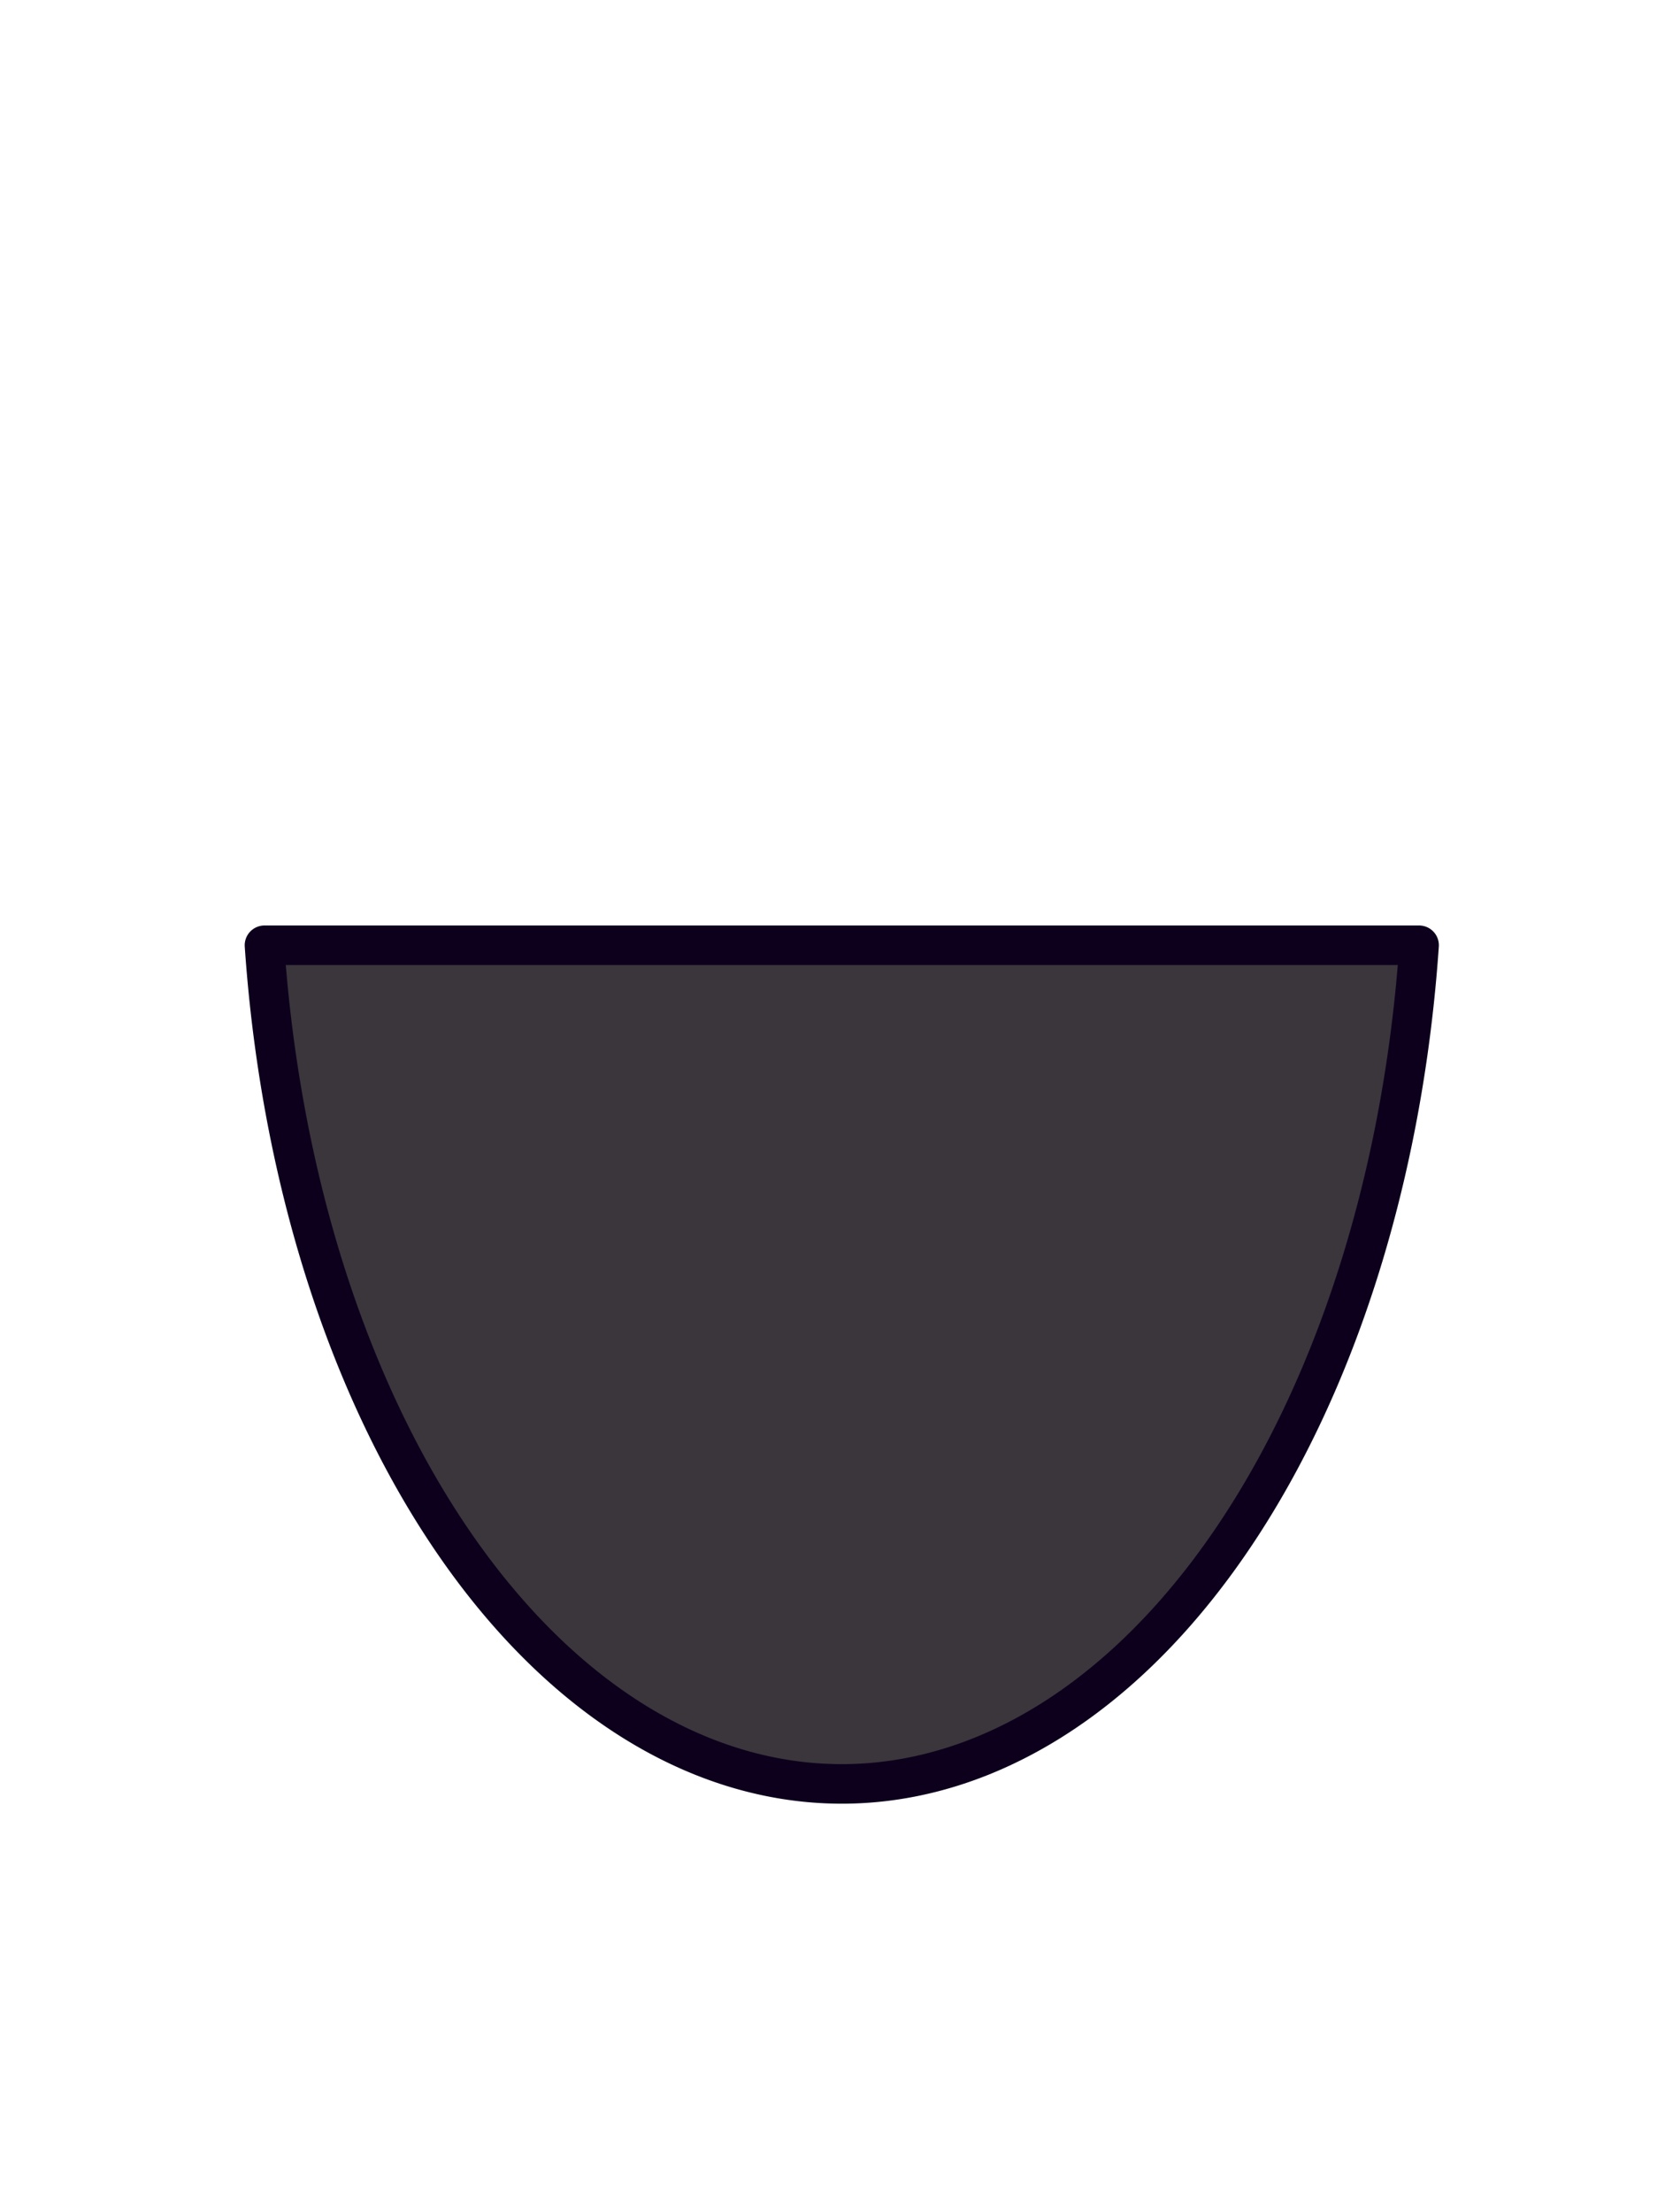 <?xml version="1.0" encoding="UTF-8" standalone="no"?>
<!-- Created with Inkscape (http://www.inkscape.org/) -->

<svg
   width="200.362"
   height="266.099"
   viewBox="0 0 200.362 266.099"
   version="1.1"
   id="svg1"
   xml:space="preserve"
   xmlns="http://www.w3.org/2000/svg"
   xmlns:svg="http://www.w3.org/2000/svg"><defs
     id="defs1" /><g
     id="layer21"
     style="display:none"
     transform="translate(-83.756,-20.336)"><g
       id="layer18"><g
         id="layer19"><path
           id="path26-9"
           style="fill:#01708b;fill-opacity:1;stroke:#8f2b8e;stroke-width:2.11;stroke-linecap:round;stroke-linejoin:round;stroke-dasharray:none;stroke-opacity:1"
           d="m 241.226,203.569 v 66.796 a 5.693,55.706 0 0 0 1.209,1.269 5.693,55.706 0 0 0 5.693,-55.705 5.693,55.706 0 0 0 -0.142,-12.359 z" /><path
           id="path26-9-3"
           style="fill:#01708b;fill-opacity:1;stroke:#8f2b8e;stroke-width:2.11;stroke-linecap:round;stroke-linejoin:round;stroke-dasharray:none;stroke-opacity:1"
           d="m 236.055,191.055 v 66.796 a 5.693,55.706 0 0 0 1.209,1.269 5.693,55.706 0 0 0 5.693,-55.705 5.693,55.706 0 0 0 -0.142,-12.359 z" /><path
           id="path26"
           style="fill:#01708b;fill-opacity:1;stroke:#8f2b8e;stroke-width:3;stroke-linecap:round;stroke-linejoin:round;stroke-dasharray:none;stroke-opacity:1"
           d="m 246.779,216.375 v 65.922 a 11.667,54.978 0 0 0 2.477,1.252 11.667,54.978 0 0 0 11.666,-54.977 11.667,54.978 0 0 0 -0.291,-12.197 z" /></g><rect
         style="fill:#01708b;fill-opacity:1;stroke:#8f2b8e;stroke-width:2.741;stroke-linecap:round;stroke-linejoin:round;stroke-dasharray:none;stroke-opacity:1"
         id="rect25"
         width="27.759"
         height="115.759"
         x="234.37"
         y="111.37" /><rect
         style="fill:#01708b;fill-opacity:1;stroke:#8f2b8e;stroke-width:2.978;stroke-linecap:round;stroke-linejoin:round;stroke-dasharray:none;stroke-opacity:1"
         id="rect24"
         width="45.702"
         height="33.646"
         x="243.503"
         y="92.64"
         transform="matrix(0.997,0.073,-0.279,0.96,0,0)" /><rect
         style="fill:#01708b;fill-opacity:1;stroke:#8f2b8e;stroke-width:3;stroke-linecap:round;stroke-linejoin:round;stroke-dasharray:none;stroke-opacity:1"
         id="rect26"
         width="27.759"
         height="14.644"
         x="234.37"
         y="212.486" /></g><g
       id="g31"
       transform="matrix(-1,0,0,1,369.187,1.385)"><g
         id="g29"><path
           id="path27"
           style="fill:#01708b;fill-opacity:1;stroke:#8f2b8e;stroke-width:2.11;stroke-linecap:round;stroke-linejoin:round;stroke-dasharray:none;stroke-opacity:1"
           d="m 241.226,203.569 v 66.796 a 5.693,55.706 0 0 0 1.209,1.269 5.693,55.706 0 0 0 5.693,-55.705 5.693,55.706 0 0 0 -0.142,-12.359 z" /><path
           id="path28"
           style="fill:#01708b;fill-opacity:1;stroke:#8f2b8e;stroke-width:2.11;stroke-linecap:round;stroke-linejoin:round;stroke-dasharray:none;stroke-opacity:1"
           d="m 236.055,191.055 v 66.796 a 5.693,55.706 0 0 0 1.209,1.269 5.693,55.706 0 0 0 5.693,-55.705 5.693,55.706 0 0 0 -0.142,-12.359 z" /><path
           id="path29"
           style="fill:#01708b;fill-opacity:1;stroke:#8f2b8e;stroke-width:3;stroke-linecap:round;stroke-linejoin:round;stroke-dasharray:none;stroke-opacity:1"
           d="m 246.779,216.375 v 65.922 a 11.667,54.978 0 0 0 2.477,1.252 11.667,54.978 0 0 0 11.666,-54.977 11.667,54.978 0 0 0 -0.291,-12.197 z" /></g><rect
         style="fill:#01708b;fill-opacity:1;stroke:#8f2b8e;stroke-width:2.741;stroke-linecap:round;stroke-linejoin:round;stroke-dasharray:none;stroke-opacity:1"
         id="rect29"
         width="27.759"
         height="115.759"
         x="234.37"
         y="111.37" /><rect
         style="fill:#01708b;fill-opacity:1;stroke:#8f2b8e;stroke-width:2.978;stroke-linecap:round;stroke-linejoin:round;stroke-dasharray:none;stroke-opacity:1"
         id="rect30"
         width="45.702"
         height="33.646"
         x="243.503"
         y="92.64"
         transform="matrix(0.997,0.073,-0.279,0.96,0,0)" /><rect
         style="fill:#01708b;fill-opacity:1;stroke:#8f2b8e;stroke-width:3;stroke-linecap:round;stroke-linejoin:round;stroke-dasharray:none;stroke-opacity:1"
         id="rect31"
         width="27.759"
         height="14.644"
         x="234.37"
         y="212.486" /></g><g
       id="layer20"><g
         style="fill:#f9fa02;fill-opacity:1;stroke:#8f2b8e;stroke-opacity:1"
         id="g32"
         transform="matrix(0.204,3.613,-3.872,0.19,165.523,147.555)"><rect
           style="fill:#f9fa02;fill-opacity:1;stroke:#8f2b8e;stroke-width:0.801;stroke-linecap:round;stroke-linejoin:round;stroke-dasharray:none;stroke-opacity:1"
           id="rect32"
           width="4.972"
           height="14.255"
           x="-21.715"
           y="1.47"
           transform="matrix(-0.226,-0.974,0.981,-0.192,0,0)" /><path
           d="M 6.139,20.51 0.922,8.637 C 0.465,7.599 0.237,7.079 0.263,6.605 0.287,6.188 0.444,5.795 0.713,5.484 1.018,5.129 1.535,4.93 2.568,4.532 L 11.418,1.122 c 1.033,-0.398 1.549,-0.597 2.032,-0.547 0.425,0.044 0.832,0.219 1.162,0.5 0.375,0.319 0.604,0.839 1.06,1.878 L 20.075,12.971 7.168,17.945 c -1.018,0.392 -1.479,1.541 -1.029,2.566 z m 0,0 c 0.45,1.025 1.641,1.537 2.659,1.145 L 21.706,16.682 M 5.858,7.603 11.389,5.472 M 7.488,11.314 13.02,9.182 m 6.134,4.144 1.63,3.71"
           stroke="#000000"
           stroke-width="2"
           stroke-linecap="round"
           stroke-linejoin="round"
           id="path1"
           style="fill:#f9fa02;fill-opacity:1;stroke:#8f2b8e;stroke-opacity:1" /></g></g><g
       id="layer8"><g
         id="layer11"><rect
           style="fill:#01708b;fill-opacity:1;stroke:#8f2b8e;stroke-width:3;stroke-linecap:round;stroke-linejoin:round;stroke-dasharray:none;stroke-opacity:1"
           id="rect17"
           width="6.13"
           height="25.43"
           x="159.51"
           y="266.606" /><g
           id="layer12"><rect
             style="fill:#01708b;fill-opacity:1;stroke:#8f2b8e;stroke-width:2.641;stroke-linecap:round;stroke-linejoin:round;stroke-dasharray:none;stroke-opacity:1"
             id="rect18"
             width="1.607"
             height="12.816"
             x="307.418"
             y="28.242"
             transform="matrix(0.511,0.86,-0.681,0.732,0,0)" /><rect
             style="fill:#01708b;fill-opacity:1;stroke:#8f2b8e;stroke-width:2.642;stroke-linecap:round;stroke-linejoin:round;stroke-dasharray:none;stroke-opacity:1"
             id="rect18-5"
             width="1.598"
             height="12.891"
             x="90.936"
             y="-291.411"
             transform="matrix(-0.526,0.85,-0.667,-0.745,0,0)" /><rect
             style="fill:#01708b;fill-opacity:1;stroke:#8f2b8e;stroke-width:2.641;stroke-linecap:round;stroke-linejoin:round;stroke-dasharray:none;stroke-opacity:1"
             id="rect18-9"
             width="1.607"
             height="12.816"
             x="319.511"
             y="14.321"
             transform="matrix(0.511,0.86,-0.681,0.732,0,0)" /><rect
             style="fill:#01708b;fill-opacity:1;stroke:#8f2b8e;stroke-width:2.642;stroke-linecap:round;stroke-linejoin:round;stroke-dasharray:none;stroke-opacity:1"
             id="rect18-5-2"
             width="1.598"
             height="12.891"
             x="78.906"
             y="-305.413"
             transform="matrix(-0.526,0.85,-0.667,-0.745,0,0)" /><rect
             style="fill:#01708b;fill-opacity:1;stroke:#8f2b8e;stroke-width:2.641;stroke-linecap:round;stroke-linejoin:round;stroke-dasharray:none;stroke-opacity:1"
             id="rect18-3"
             width="1.607"
             height="12.816"
             x="332.245"
             y="-0.338"
             transform="matrix(0.511,0.86,-0.681,0.732,0,0)" /><rect
             style="fill:#01708b;fill-opacity:1;stroke:#8f2b8e;stroke-width:2.642;stroke-linecap:round;stroke-linejoin:round;stroke-dasharray:none;stroke-opacity:1"
             id="rect18-5-1"
             width="1.598"
             height="12.891"
             x="66.238"
             y="-320.158"
             transform="matrix(-0.526,0.85,-0.667,-0.745,0,0)" /></g><rect
           style="fill:#01708b;fill-opacity:1;stroke:#8f2b8e;stroke-width:3;stroke-linecap:round;stroke-linejoin:round;stroke-dasharray:none;stroke-opacity:1"
           id="rect17-8"
           width="6.13"
           height="25.43"
           x="-209.889"
           y="266.604"
           transform="scale(-1,1)" /><rect
           style="fill:#01708b;fill-opacity:1;stroke:#8f2b8e;stroke-width:2.641;stroke-linecap:round;stroke-linejoin:round;stroke-dasharray:none;stroke-opacity:1"
           id="rect18-50"
           width="1.607"
           height="12.816"
           x="27.057"
           y="357.631"
           transform="matrix(-0.511,0.86,0.681,0.732,0,0)" /><rect
           style="fill:#01708b;fill-opacity:1;stroke:#8f2b8e;stroke-width:2.642;stroke-linecap:round;stroke-linejoin:round;stroke-dasharray:none;stroke-opacity:1"
           id="rect18-5-28"
           width="1.598"
           height="12.891"
           x="376.749"
           y="34.565"
           transform="matrix(0.526,0.85,0.667,-0.745,0,0)" /><rect
           style="fill:#01708b;fill-opacity:1;stroke:#8f2b8e;stroke-width:2.641;stroke-linecap:round;stroke-linejoin:round;stroke-dasharray:none;stroke-opacity:1"
           id="rect18-9-6"
           width="1.607"
           height="12.816"
           x="39.15"
           y="343.71"
           transform="matrix(-0.511,0.86,0.681,0.732,0,0)" /><rect
           style="fill:#01708b;fill-opacity:1;stroke:#8f2b8e;stroke-width:2.642;stroke-linecap:round;stroke-linejoin:round;stroke-dasharray:none;stroke-opacity:1"
           id="rect18-5-2-0"
           width="1.598"
           height="12.891"
           x="364.719"
           y="20.562"
           transform="matrix(0.526,0.85,0.667,-0.745,0,0)" /><rect
           style="fill:#01708b;fill-opacity:1;stroke:#8f2b8e;stroke-width:2.641;stroke-linecap:round;stroke-linejoin:round;stroke-dasharray:none;stroke-opacity:1"
           id="rect18-3-2"
           width="1.607"
           height="12.816"
           x="51.884"
           y="329.051"
           transform="matrix(-0.511,0.86,0.681,0.732,0,0)" /><rect
           style="fill:#01708b;fill-opacity:1;stroke:#8f2b8e;stroke-width:2.642;stroke-linecap:round;stroke-linejoin:round;stroke-dasharray:none;stroke-opacity:1"
           id="rect18-5-1-4"
           width="1.598"
           height="12.891"
           x="352.051"
           y="5.817"
           transform="matrix(0.526,0.85,0.667,-0.745,0,0)" /></g><g
         id="layer10"><path
           id="path9"
           style="fill:#01708b;fill-opacity:1;stroke:#8f2b8e;stroke-width:4.252;stroke-linecap:round;stroke-linejoin:round;stroke-dasharray:none;stroke-opacity:1"
           d="m 121.65,129.4 a 63.545,99.749 0 0 0 63.154,88.711 63.545,99.749 0 0 0 63.154,-88.711 z" /></g><g
         id="layer9"
         style="fill:#000000;fill-opacity:1;stroke:#000000;stroke-opacity:1"><path
           id="path7"
           style="fill:#5b018b;fill-opacity:1;stroke:#8f2b8e;stroke-width:2.738;stroke-linecap:round;stroke-linejoin:round;stroke-dasharray:none;stroke-opacity:1"
           d="m 184.305,82.692 a 65.301,61.021 0 0 0 -65.302,61.021 65.301,61.021 0 0 0 0.232,5.119 l 27.61,-14.165 37.461,18.764 37.461,-18.764 27.61,14.165 a 65.301,61.021 0 0 0 0.232,-5.119 65.301,61.021 0 0 0 -65.302,-61.021 z" /></g><g
         id="g15"
         style="display:none;fill:#000000;fill-opacity:1;stroke:#000000;stroke-opacity:1"><path
           id="path11"
           style="fill:#5b018b;fill-opacity:1;stroke:#8f2b8e;stroke-width:1.899;stroke-linecap:round;stroke-linejoin:round;stroke-dasharray:none;stroke-opacity:1"
           d="m 164.431,221.187 -22.058,21.66 -8.887,-17.617 c -0.106,1.187 -13.012,9.758 -13.013,10.949 -3e-5,23.487 19.077,37.02 43.957,37.02 24.88,2.1e-4 43.957,-13.533 43.957,-37.02 -3.2e-4,-1.191 -12.906,-9.762 -13.013,-10.949 l -8.887,17.617 z" /><path
           id="path15"
           style="fill:#01708b;fill-opacity:1;stroke:#8f2b8e;stroke-width:2.256;stroke-linecap:round;stroke-linejoin:round;stroke-dasharray:none;stroke-opacity:1"
           d="m 123.08,250.367 -0.041,0.049 15.775,79.857 6.551,-0.004 a 19.45,59.296 0 0 1 19.449,-58.83 19.45,59.296 0 0 1 19.449,58.809 l 5.541,-0.004 15.738,-79.877 z" /></g><g
         id="g17"
         style="fill:#000000;fill-opacity:1;stroke:#000000;stroke-opacity:1"><path
           id="path16"
           style="fill:#5b018b;fill-opacity:1;stroke:#8f2b8e;stroke-width:1.899;stroke-linecap:round;stroke-linejoin:round;stroke-dasharray:none;stroke-opacity:1"
           d="m 184.805,171.051 -22.057,21.658 -8.887,-17.617 c -0.106,1.187 -13.013,9.758 -13.014,10.949 -1e-5,5.312 0.977,9.862 2.775,13.723 l -0.254,-0.002 4.697,9.551 11.443,57.293 6.551,-0.004 c 0.082,-26.264 8.388,-47.559 18.744,-48.49 h 0.002 c 10.356,0.931 18.66,22.226 18.742,48.49 l 6.551,0.004 11.443,-57.293 4.697,-9.551 -0.252,0.002 c 1.798,-3.86 2.775,-8.411 2.775,-13.723 -3.2e-4,-1.191 -12.908,-9.763 -13.014,-10.949 l -8.887,17.617 z" /></g></g><g
       id="g14"><g
         id="g3"
         transform="matrix(1,0,0,0.876,1.669,30.634)"><rect
           style="fill:#610061;fill-opacity:1;stroke:#9c339c;stroke-width:3.136;stroke-linecap:round;stroke-linejoin:round;stroke-dasharray:none;stroke-dashoffset:0;stroke-opacity:1"
           id="rect3"
           width="70.37"
           height="67.903"
           x="54.26"
           y="107.546"
           transform="matrix(0.793,-0.609,0.793,0.609,0,0)" /></g><g
         id="g7"><path
           id="path3"
           style="fill:#610061;fill-opacity:1;stroke:#9c339c;stroke-width:2.885;stroke-dasharray:none;stroke-opacity:1"
           d="m 127.374,68.113 c -0.319,-0.016 -0.392,0.133 -0.204,0.525 5.74,11.995 10.555,12.977 11.913,14.135 -2.323,1.622 -4.192,3.9 -5.679,7.076 -9.515,20.312 -7.224,28.434 51.444,28.176 v 0.016 c 0.157,9.5e-4 0.314,0.003 0.47,0.004 0.156,-8.3e-4 0.313,-0.003 0.47,-0.004 v -0.016 c 58.668,0.259 60.958,-7.864 51.444,-28.176 -1.986,-4.239 -4.648,-6.881 -8.167,-8.494 2.251,-1.487 5.731,-4.547 9.641,-12.717 1.202,-2.511 -8.3,4.99 -24.369,1.352 -9.919,-2.246 -21.688,0.111 -31.398,2.113 -9.71,-2.003 -21.48,-4.359 -31.399,-2.113 -13.558,3.07 -22.441,-1.791 -24.165,-1.877 z" /></g><g
         id="g9"
         style="fill:#ff00ff;stroke:none;stroke-opacity:1"><path
           id="path8"
           style="fill:#610061;fill-opacity:1;stroke:#9c339c;stroke-width:2.885;stroke-dasharray:none;stroke-opacity:1"
           d="m 166.335,73.59 c -11.436,0 -24.326,8.546 -20.707,17.207 6.368,15.241 19.973,14.868 26.892,10.799 6.012,-3.535 10.029,-3.302 12.286,-4.582 2.257,1.28 6.273,1.047 12.286,4.582 6.92,4.069 20.524,4.443 26.892,-10.799 3.619,-8.661 -9.271,-17.207 -20.707,-17.207 -8.064,0 -15.051,3.831 -18.471,9.422 -3.419,-5.591 -10.407,-9.422 -18.471,-9.422 z" /></g><g
         id="g12"><g
           id="g11"
           transform="matrix(0.925,0,0,0.765,67.082,19.608)"><path
             id="path10"
             style="fill:#610061;fill-opacity:1;stroke:#9c339c;stroke-width:3.429;stroke-dasharray:none;stroke-opacity:1"
             d="m 123.957,100.75 c -2.822,-0.037 -5.169,0.458 -6.061,1.963 -1.916,0.502 -3.18,0.901 -3.18,0.901 -1.733,6.933 10.495,18.087 12.049,19.47 0.07,0.093 0.109,0.143 0.109,0.143 0,0 0.008,-0.008 0.025,-0.023 0.018,0.015 0.027,0.023 0.027,0.023 0,0 0.037,-0.05 0.107,-0.143 1.554,-1.383 13.784,-12.537 12.051,-19.47 0,0 -1.263,-0.399 -3.18,-0.901 -1.188,-2.006 -4.965,-2.217 -9.006,-1.766 -1.01,-0.113 -2.003,-0.184 -2.943,-0.197 z" /></g></g><g
         id="g13"><ellipse
           style="fill:#ffed00;fill-opacity:1;stroke:none;stroke-width:15.215;stroke-opacity:1"
           id="ellipse12"
           cx="166.024"
           cy="88.795"
           rx="5.379"
           ry="5.58" /><ellipse
           style="fill:#ffed00;fill-opacity:1;stroke:none;stroke-width:15.215;stroke-opacity:1"
           id="ellipse13"
           cx="203.587"
           cy="88.795"
           rx="5.379"
           ry="5.58" /></g></g></g><g
     id="g73"
     transform="translate(-83.756,-20.336)"><g
       id="layer22"
       style="display:none"><rect
         style="fill:#3a363c;fill-opacity:1;stroke:#0d001d;stroke-width:3.038;stroke-linecap:round;stroke-linejoin:round;stroke-opacity:1"
         id="rect2"
         width="130.777"
         height="139.262"
         x="118.106"
         y="125.884" /></g><g
       id="g36"
       style="display:none"><g
         id="g34"><path
           id="path32"
           style="fill:#938c99;fill-opacity:1;stroke:#0d001d;stroke-width:2.11;stroke-linecap:round;stroke-linejoin:round;stroke-dasharray:none;stroke-opacity:1"
           d="m 241.226,203.569 v 66.796 a 5.693,55.706 0 0 0 1.209,1.269 5.693,55.706 0 0 0 5.693,-55.705 5.693,55.706 0 0 0 -0.142,-12.359 z" /><path
           id="path33"
           style="fill:#938c99;fill-opacity:1;stroke:#0d001d;stroke-width:2.11;stroke-linecap:round;stroke-linejoin:round;stroke-dasharray:none;stroke-opacity:1"
           d="m 236.055,191.055 v 66.796 a 5.693,55.706 0 0 0 1.209,1.269 5.693,55.706 0 0 0 5.693,-55.705 5.693,55.706 0 0 0 -0.142,-12.359 z" /><path
           id="path34"
           style="fill:#938c99;fill-opacity:1;stroke:#0d001d;stroke-width:3;stroke-linecap:round;stroke-linejoin:round;stroke-dasharray:none;stroke-opacity:1"
           d="m 246.779,216.375 v 65.922 a 11.667,54.978 0 0 0 2.477,1.252 11.667,54.978 0 0 0 11.666,-54.977 11.667,54.978 0 0 0 -0.291,-12.197 z" /></g><path
         style="fill:#0d001d;fill-opacity:1;stroke:none;stroke-width:2.741;stroke-linecap:round;stroke-linejoin:round;stroke-dasharray:none;stroke-opacity:1"
         id="rect34"
         width="27.759"
         height="115.759"
         x="234.37"
         y="111.37"
         d="m 234.37,111.37 h 27.759 v 115.759 h -27.759 z" /><path
         style="fill:#938c99;fill-opacity:1;stroke:#0d001d;stroke-width:2.978;stroke-linecap:round;stroke-linejoin:round;stroke-dasharray:none;stroke-opacity:1"
         id="rect35"
         width="45.702"
         height="33.646"
         x="243.503"
         y="92.64"
         transform="matrix(0.997,0.073,-0.279,0.96,0,0)"
         ry="0"
         d="m 243.503,92.64 h 45.702 v 33.646 h -45.702 z" /><rect
         style="fill:#3a363c;fill-opacity:1;stroke:#0d001d;stroke-width:3;stroke-linecap:round;stroke-linejoin:round;stroke-dasharray:none;stroke-opacity:1"
         id="rect36"
         width="27.759"
         height="14.644"
         x="234.37"
         y="212.486" /></g><g
       id="g40"
       transform="matrix(-1,0,0,1,369.187,1.385)"
       style="display:none"><g
         id="g38"><path
           id="path36"
           style="fill:#938c99;fill-opacity:1;stroke:#0d001d;stroke-width:2.11;stroke-linecap:round;stroke-linejoin:round;stroke-dasharray:none;stroke-opacity:1"
           d="m 241.226,203.569 v 66.796 a 5.693,55.706 0 0 0 1.209,1.269 5.693,55.706 0 0 0 5.693,-55.705 5.693,55.706 0 0 0 -0.142,-12.359 z" /><path
           id="path37"
           style="fill:#938c99;fill-opacity:1;stroke:#0d001d;stroke-width:2.11;stroke-linecap:round;stroke-linejoin:round;stroke-dasharray:none;stroke-opacity:1"
           d="m 236.055,191.055 v 66.796 a 5.693,55.706 0 0 0 1.209,1.269 5.693,55.706 0 0 0 5.693,-55.705 5.693,55.706 0 0 0 -0.142,-12.359 z" /><path
           id="path38"
           style="fill:#938c99;fill-opacity:1;stroke:#0d001d;stroke-width:3;stroke-linecap:round;stroke-linejoin:round;stroke-dasharray:none;stroke-opacity:1"
           d="m 246.779,216.375 v 65.922 a 11.667,54.978 0 0 0 2.477,1.252 11.667,54.978 0 0 0 11.666,-54.977 11.667,54.978 0 0 0 -0.291,-12.197 z" /></g><rect
         style="fill:#0d001d;fill-opacity:1;stroke:none;stroke-width:2.741;stroke-linecap:round;stroke-linejoin:round;stroke-dasharray:none;stroke-opacity:1"
         id="rect38"
         width="27.759"
         height="115.759"
         x="234.37"
         y="111.37" /><rect
         style="fill:#938c99;fill-opacity:1;stroke:#0d001d;stroke-width:2.978;stroke-linecap:round;stroke-linejoin:round;stroke-dasharray:none;stroke-opacity:1"
         id="rect39"
         width="45.702"
         height="33.646"
         x="243.503"
         y="92.64"
         transform="matrix(0.997,0.073,-0.279,0.96,0,0)" /><rect
         style="fill:#3a363c;fill-opacity:1;stroke:#0d001d;stroke-width:3;stroke-linecap:round;stroke-linejoin:round;stroke-dasharray:none;stroke-opacity:1"
         id="rect40"
         width="27.759"
         height="14.644"
         x="234.37"
         y="212.486" /></g><g
       id="g42"
       style="display:none"><g
         style="fill:#9c339c;fill-opacity:1;stroke:#610061;stroke-opacity:1"
         id="g41"
         transform="matrix(0.159,3.113,-3.028,0.163,151.499,149.86)"><rect
           style="fill:#9c339c;fill-opacity:1;stroke:#610061;stroke-width:0.801;stroke-linecap:round;stroke-linejoin:round;stroke-dasharray:none;stroke-opacity:1"
           id="rect41"
           width="4.972"
           height="14.255"
           x="-21.715"
           y="1.47"
           transform="matrix(-0.226,-0.974,0.981,-0.192,0,0)" /><path
           d="M 6.139,20.51 0.922,8.637 C 0.465,7.599 0.237,7.079 0.263,6.605 0.287,6.188 0.444,5.795 0.713,5.484 1.018,5.129 1.535,4.93 2.568,4.532 L 11.418,1.122 c 1.033,-0.398 1.549,-0.597 2.032,-0.547 0.425,0.044 0.832,0.219 1.162,0.5 0.375,0.319 0.604,0.839 1.06,1.878 L 20.075,12.971 7.168,17.945 c -1.018,0.392 -1.479,1.541 -1.029,2.566 z m 0,0 c 0.45,1.025 1.641,1.537 2.659,1.145 L 21.706,16.682 M 5.858,7.603 11.389,5.472 M 7.488,11.314 13.02,9.182 m 6.134,4.144 1.63,3.71"
           stroke="#000000"
           stroke-width="2"
           stroke-linecap="round"
           stroke-linejoin="round"
           id="path41"
           style="fill:#9c339c;fill-opacity:1;stroke:#610061;stroke-opacity:1" /></g></g><g
       id="g65"
       style="display:inline"><g
         id="g55"
         style="display:none"><rect
           style="fill:#938c99;fill-opacity:1;stroke:none;stroke-width:3;stroke-linecap:round;stroke-linejoin:round;stroke-dasharray:none;stroke-opacity:1"
           id="rect42"
           width="6.13"
           height="25.43"
           x="159.593"
           y="253.216" /><g
           id="g48"><rect
             style="fill:#ff7700;fill-opacity:1;stroke:#ff7700;stroke-width:2.641;stroke-linecap:round;stroke-linejoin:round;stroke-dasharray:none;stroke-opacity:1"
             id="rect43"
             width="1.607"
             height="12.816"
             x="297.975"
             y="21.038"
             transform="matrix(0.511,0.86,-0.681,0.732,0,0)" /><rect
             style="fill:#ff7700;fill-opacity:1;stroke:#ff7700;stroke-width:2.642;stroke-linecap:round;stroke-linejoin:round;stroke-dasharray:none;stroke-opacity:1"
             id="rect44"
             width="1.598"
             height="12.891"
             x="81.564"
             y="-284.14"
             transform="matrix(-0.526,0.85,-0.667,-0.745,0,0)" /><rect
             style="fill:#ff7700;fill-opacity:1;stroke:#ff7700;stroke-width:2.641;stroke-linecap:round;stroke-linejoin:round;stroke-dasharray:none;stroke-opacity:1"
             id="rect45"
             width="1.607"
             height="12.816"
             x="310.068"
             y="7.117"
             transform="matrix(0.511,0.86,-0.681,0.732,0,0)" /><rect
             style="fill:#ff7700;fill-opacity:1;stroke:#ff7700;stroke-width:2.642;stroke-linecap:round;stroke-linejoin:round;stroke-dasharray:none;stroke-opacity:1"
             id="rect46"
             width="1.598"
             height="12.891"
             x="69.534"
             y="-298.142"
             transform="matrix(-0.526,0.85,-0.667,-0.745,0,0)" /><rect
             style="fill:#ff7700;fill-opacity:1;stroke:#ff7700;stroke-width:2.641;stroke-linecap:round;stroke-linejoin:round;stroke-dasharray:none;stroke-opacity:1"
             id="rect47"
             width="1.607"
             height="12.816"
             x="322.803"
             y="-7.542"
             transform="matrix(0.511,0.86,-0.681,0.732,0,0)" /><rect
             style="fill:#ff7700;fill-opacity:1;stroke:#ff7700;stroke-width:2.642;stroke-linecap:round;stroke-linejoin:round;stroke-dasharray:none;stroke-opacity:1"
             id="rect48"
             width="1.598"
             height="12.891"
             x="56.866"
             y="-312.887"
             transform="matrix(-0.526,0.85,-0.667,-0.745,0,0)" /></g><rect
           style="fill:#938c99;fill-opacity:1;stroke:none;stroke-width:3;stroke-linecap:round;stroke-linejoin:round;stroke-dasharray:none;stroke-opacity:1"
           id="rect49"
           width="6.13"
           height="25.43"
           x="-209.973"
           y="253.214"
           transform="scale(-1,1)" /><rect
           style="fill:#ff7700;fill-opacity:1;stroke:#ff7700;stroke-width:2.641;stroke-linecap:round;stroke-linejoin:round;stroke-dasharray:none;stroke-opacity:1"
           id="rect50"
           width="1.607"
           height="12.816"
           x="17.487"
           y="350.576"
           transform="matrix(-0.511,0.86,0.681,0.732,0,0)" /><rect
           style="fill:#ff7700;fill-opacity:1;stroke:#ff7700;stroke-width:2.642;stroke-linecap:round;stroke-linejoin:round;stroke-dasharray:none;stroke-opacity:1"
           id="rect51"
           width="1.598"
           height="12.891"
           x="367.507"
           y="41.983"
           transform="matrix(0.526,0.85,0.667,-0.745,0,0)" /><rect
           style="fill:#ff7700;fill-opacity:1;stroke:#ff7700;stroke-width:2.641;stroke-linecap:round;stroke-linejoin:round;stroke-dasharray:none;stroke-opacity:1"
           id="rect52"
           width="1.607"
           height="12.816"
           x="29.58"
           y="336.655"
           transform="matrix(-0.511,0.86,0.681,0.732,0,0)" /><rect
           style="fill:#ff7700;fill-opacity:1;stroke:#ff7700;stroke-width:2.642;stroke-linecap:round;stroke-linejoin:round;stroke-dasharray:none;stroke-opacity:1"
           id="rect53"
           width="1.598"
           height="12.891"
           x="355.477"
           y="27.981"
           transform="matrix(0.526,0.85,0.667,-0.745,0,0)" /><rect
           style="fill:#ff7700;fill-opacity:1;stroke:#ff7700;stroke-width:2.641;stroke-linecap:round;stroke-linejoin:round;stroke-dasharray:none;stroke-opacity:1"
           id="rect54"
           width="1.607"
           height="12.816"
           x="42.315"
           y="321.996"
           transform="matrix(-0.511,0.86,0.681,0.732,0,0)" /><rect
           style="fill:#ff7700;fill-opacity:1;stroke:#ff7700;stroke-width:2.642;stroke-linecap:round;stroke-linejoin:round;stroke-dasharray:none;stroke-opacity:1"
           id="rect55"
           width="1.598"
           height="12.891"
           x="342.808"
           y="13.236"
           transform="matrix(0.526,0.85,0.667,-0.745,0,0)" /></g><g
         id="g56"
         style="display:inline"><path
           id="path55"
           style="fill:#3a363c;fill-opacity:1;stroke:#0d001d;stroke-width:4.756;stroke-linecap:round;stroke-linejoin:round;stroke-dasharray:none;stroke-opacity:1"
           d="M 115.581,134.041 A 69.902,113.435 0 0 0 185.054,234.923 69.902,113.435 0 0 0 254.527,134.041 Z" /></g><g
         id="g58"
         style="display:none;fill:#000000;fill-opacity:1;stroke:#000000;stroke-opacity:1"><path
           id="path57"
           style="fill:#5b018b;fill-opacity:1;stroke:#8f2b8e;stroke-width:1.899;stroke-linecap:round;stroke-linejoin:round;stroke-dasharray:none;stroke-opacity:1"
           d="m 164.431,221.187 -22.058,21.66 -8.887,-17.617 c -0.106,1.187 -13.012,9.758 -13.013,10.949 -3e-5,23.487 19.077,37.02 43.957,37.02 24.88,2.1e-4 43.957,-13.533 43.957,-37.02 -3.2e-4,-1.191 -12.906,-9.762 -13.013,-10.949 l -8.887,17.617 z" /><path
           id="path58"
           style="fill:#01708b;fill-opacity:1;stroke:#8f2b8e;stroke-width:2.256;stroke-linecap:round;stroke-linejoin:round;stroke-dasharray:none;stroke-opacity:1"
           d="m 123.08,250.367 -0.041,0.049 15.775,79.857 6.551,-0.004 a 19.45,59.296 0 0 1 19.449,-58.83 19.45,59.296 0 0 1 19.449,58.809 l 5.541,-0.004 15.738,-79.877 z" /></g><g
         id="g59"
         style="display:none;fill:#000000;fill-opacity:1;stroke:#000000;stroke-opacity:1"><path
           id="path59"
           style="fill:#0d001d;fill-opacity:1;stroke:none;stroke-width:1.388;stroke-linecap:round;stroke-linejoin:round;stroke-dasharray:none;stroke-opacity:1"
           d="m 184.805,202.352 -22.185,11.516 -8.938,-9.368 c -0.107,0.631 -13.089,5.189 -13.089,5.822 -1e-5,2.825 0.983,5.244 2.791,7.297 l -0.255,-7.9e-4 4.725,5.079 11.51,30.465 6.589,-0.002 c 0.083,-13.966 8.437,-25.289 18.853,-25.784 h 0.002 c 10.416,0.495 18.768,11.818 18.851,25.784 l 6.589,0.002 11.51,-30.465 4.725,-5.079 -0.253,7.9e-4 c 1.808,-2.053 2.791,-4.472 2.791,-7.297 -3.2e-4,-0.633 -12.982,-5.191 -13.089,-5.822 l -8.938,9.368 z" /></g></g><g
       id="g4"
       transform="matrix(1.037,0,0,0.611,-3.001,20.456)"
       style="display:none;fill:#9c339c;stroke:#610061"><rect
         style="fill:#9c339c;fill-opacity:1;stroke:#610061;stroke-width:3;stroke-linecap:round;stroke-linejoin:round;stroke-opacity:1"
         id="rect4"
         width="1.414"
         height="48.79"
         x="232.638"
         y="60.811" /><ellipse
         style="fill:#610061;fill-opacity:1;stroke:#610061;stroke-width:3;stroke-linecap:round;stroke-linejoin:round;stroke-opacity:1"
         id="path4"
         cx="233.345"
         cy="116.102"
         rx="4.25"
         ry="6.5" /></g><g
       id="g72"
       style="display:none"><g
         id="g66"
         transform="matrix(1,0,0,0.876,1.669,30.634)"><rect
           style="fill:#938c99;fill-opacity:1;stroke:#0d001d;stroke-width:3.136;stroke-linecap:round;stroke-linejoin:round;stroke-dasharray:none;stroke-dashoffset:0;stroke-opacity:1"
           id="rect65"
           width="70.37"
           height="67.903"
           x="54.26"
           y="107.546"
           transform="matrix(0.793,-0.609,0.793,0.609,0,0)" /></g><g
         id="g67"><path
           id="path7-8"
           style="display:inline;fill:#0d001d;fill-opacity:1;stroke:none;stroke-width:3.077;stroke-linecap:round;stroke-linejoin:round;stroke-dasharray:none;stroke-opacity:1"
           d="m 127.373,68.113 c -0.319,-0.016 -0.391,0.133 -0.203,0.525 5.74,11.995 10.553,12.977 11.912,14.135 -2.323,1.622 -4.19,3.9 -5.678,7.076 -3.84,8.198 -5.759,14.41 -2.822,18.887 -11.427,8.36 -18.328,20.955 -18.328,38.812 5.2e-4,1.943 0.085,3.885 0.256,5.82 l 30.676,-16.104 41.621,21.332 41.621,-21.332 30.678,16.104 c 0.171,-1.936 0.255,-3.878 0.256,-5.82 2e-5,-17.307 -6.772,-29.671 -17.891,-38.027 3.739,-4.526 1.83,-10.984 -2.24,-19.672 -1.986,-4.239 -4.649,-6.881 -8.168,-8.494 2.251,-1.487 5.731,-4.547 9.641,-12.717 1.202,-2.511 -8.299,4.99 -24.367,1.352 -9.919,-2.246 -21.689,0.111 -31.398,2.113 -9.71,-2.003 -21.479,-4.359 -31.398,-2.113 -13.558,3.07 -22.443,-1.791 -24.166,-1.877 z" /></g><g
         id="g68"
         style="fill:#ff00ff;stroke:none;stroke-opacity:1"><path
           id="path67"
           style="fill:#0d001d;fill-opacity:1;stroke:#938c99;stroke-width:2.885;stroke-dasharray:none;stroke-opacity:1"
           d="m 166.335,73.59 c -11.436,0 -24.326,8.546 -20.707,17.207 6.368,15.241 19.973,14.868 26.892,10.799 6.012,-3.535 10.029,-3.302 12.286,-4.582 2.257,1.28 6.273,1.047 12.286,4.582 6.92,4.069 20.524,4.443 26.892,-10.799 3.619,-8.661 -9.271,-17.207 -20.707,-17.207 -8.064,0 -15.051,3.831 -18.471,9.422 -3.419,-5.591 -10.407,-9.422 -18.471,-9.422 z" /></g><g
         id="g70"><g
           id="g69"
           transform="matrix(0.925,0,0,0.84,67.082,10.402)"
           style="fill:#ff7700;fill-opacity:1;stroke:none;stroke-opacity:1"><path
             id="path68"
             style="fill:#ff7700;fill-opacity:1;stroke:none;stroke-width:3.429;stroke-dasharray:none;stroke-opacity:1"
             d="m 123.957,100.75 c -2.822,-0.037 -5.169,0.458 -6.061,1.963 -1.916,0.502 -3.18,0.901 -3.18,0.901 -1.733,6.933 10.495,18.087 12.049,19.47 0.07,0.093 0.109,0.143 0.109,0.143 0,0 0.008,-0.008 0.025,-0.023 0.018,0.015 0.027,0.023 0.027,0.023 0,0 0.037,-0.05 0.107,-0.143 1.554,-1.383 13.784,-12.537 12.051,-19.47 0,0 -1.263,-0.399 -3.18,-0.901 -1.188,-2.006 -4.965,-2.217 -9.006,-1.766 -1.01,-0.113 -2.003,-0.184 -2.943,-0.197 z" /></g></g><g
         id="g71"><ellipse
           style="fill:#ffff00;fill-opacity:1;stroke:none;stroke-width:15.215;stroke-opacity:1"
           id="ellipse70"
           cx="166.024"
           cy="88.795"
           rx="5.379"
           ry="5.58" /><ellipse
           style="fill:#ffff00;fill-opacity:1;stroke:none;stroke-width:15.215;stroke-opacity:1"
           id="ellipse71"
           cx="203.587"
           cy="88.795"
           rx="5.379"
           ry="5.58" /></g></g></g><g
     id="layer7"
     style="display:none"
     transform="translate(-83.756,-20.336)"><g
       id="layer1"><rect
         style="fill:#eff200;stroke-width:15.821"
         id="rect1"
         width="245"
         height="90"
         x="56.248"
         y="52.547" /></g><g
       id="layer5"
       transform="matrix(1,0,0,0.876,1.669,30.634)"><rect
         style="fill:#ff0095;fill-opacity:1;stroke:none;stroke-width:29.11;stroke-opacity:1"
         id="rect73"
         width="74.016"
         height="71.422"
         x="42.528"
         y="80.833"
         transform="matrix(0.815,-0.579,0.815,0.579,0,0)" /></g><g
       id="layer4"><path
         id="path70"
         style="fill:#00ff00;stroke-width:16.591"
         d="M 162.554,109.042 V 70.647 c -32.973,0 -49.201,-4.478 -56.637,10.203 -10.35,20.435 -7.926,28.554 56.637,28.191 z" /><path
         id="path70-6"
         style="fill:#00ff00;stroke-width:16.591"
         d="M 161.54,109.042 V 70.647 c 32.973,0 49.201,-4.478 56.637,10.203 10.35,20.435 7.926,28.554 -56.637,28.191 z" /><path
         id="path71"
         style="fill:#00ff00;stroke-width:14.856"
         d="m 159.87,63.18 c -10.573,-2.018 -23.485,-4.464 -34.345,-2.19 -17.373,3.638 -27.647,-3.863 -26.348,-1.352 6.992,13.514 12.714,13.049 13.253,14.606 1.113,3.214 18.773,2.23 47.44,1.916 z" /><path
         id="path71-2"
         style="fill:#00ff00;stroke-width:14.856"
         d="m 159.077,63.18 c 10.573,-2.018 23.485,-4.464 34.345,-2.19 17.373,3.638 27.647,-3.863 26.348,-1.352 -6.992,13.514 -12.714,13.049 -13.253,14.606 -1.113,3.214 -18.773,2.23 -47.44,1.916 z" /></g><g
       id="layer2"
       style="fill:#ff00ff;stroke:none;stroke-opacity:1"><path
         id="path4-8"
         style="stroke-width:7.77"
         d="M 203.853,81.798 C 196.967,97.039 182.259,96.666 174.777,92.597 163.916,86.689 159.077,91.301 159.077,81.798 c 0,-9.503 10.023,-17.207 22.388,-17.207 12.365,0 26.301,8.547 22.388,17.207 z" /><path
         id="path4-8-2"
         style="fill:#ff00ff;stroke:none;stroke-width:7.77;stroke-opacity:1"
         d="m 119.135,81.798 c 6.886,15.241 21.594,14.868 29.075,10.799 10.862,-5.908 15.701,-1.296 15.701,-10.799 0,-9.503 -10.023,-17.207 -22.388,-17.207 -12.365,0 -26.301,8.547 -22.388,17.207 z" /></g><g
       id="layer3"><g
         id="g6"
         transform="matrix(1,0,0,0.765,34.211,10.608)"><path
           style="fill:#00a5ff;fill-opacity:1;stroke:none;stroke-width:15.821;stroke-opacity:1"
           d="m 114.716,103.615 c 0,0 18.688,-5.921 21.278,-0.74 2.59,5.181 -9.066,20.353 -9.066,20.353 0,0 -14.062,-12.212 -12.212,-19.613 z"
           id="path6" /><path
           style="fill:#00a5ff;fill-opacity:1;stroke:none;stroke-width:15.821;stroke-opacity:1"
           d="m 139.086,103.615 c 0,0 -18.688,-5.921 -21.278,-0.74 -2.59,5.181 9.066,20.353 9.066,20.353 0,0 14.062,-12.212 12.212,-19.613 z"
           id="path6-1" /></g></g><g
       id="layer6"><ellipse
         style="fill:#ffed00;fill-opacity:1;stroke:none;stroke-width:15.821;stroke-opacity:1"
         id="path73"
         cx="141.188"
         cy="79.795"
         rx="5.816"
         ry="5.58" /><ellipse
         style="fill:#ffed00;fill-opacity:1;stroke:none;stroke-width:15.821;stroke-opacity:1"
         id="path73-1"
         cx="181.801"
         cy="79.795"
         rx="5.816"
         ry="5.58" /></g></g></svg>
